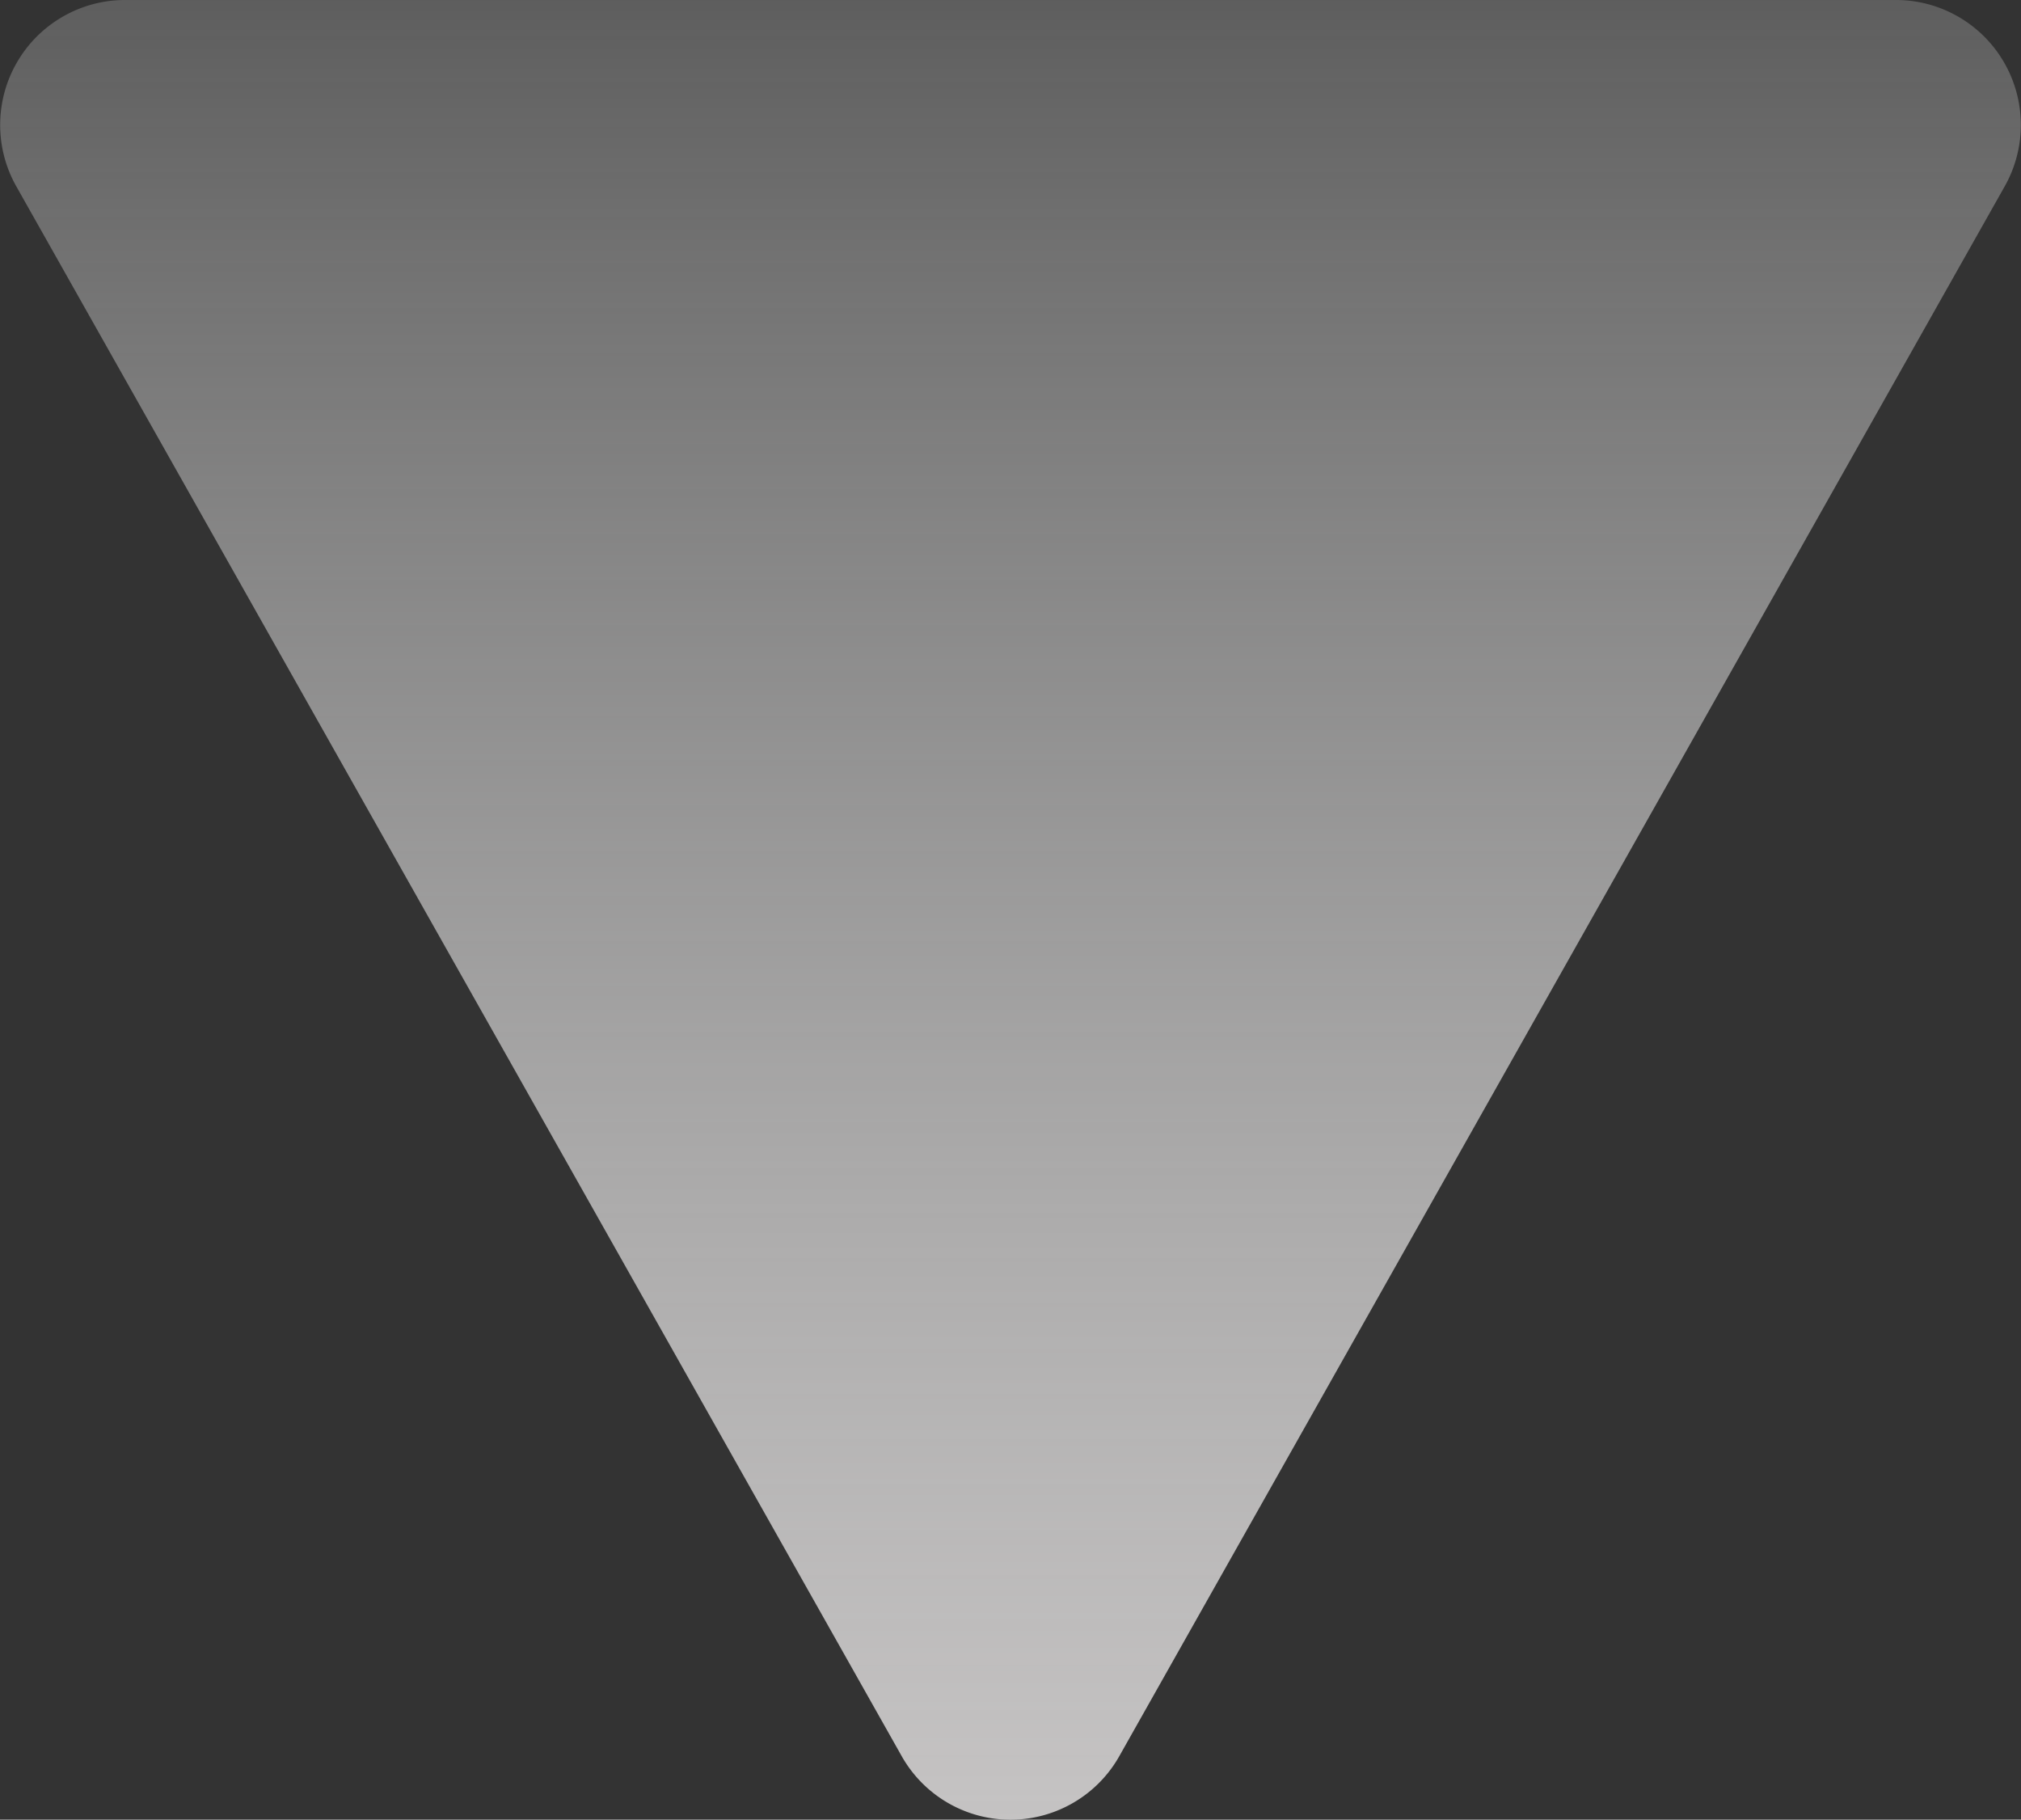 <svg xmlns="http://www.w3.org/2000/svg" xmlns:xlink="http://www.w3.org/1999/xlink" width="80.892" height="72.823" viewBox="0 0 80.892 72.823">
  <rect x="0" y="0" width="80.892" height="72.823" fill="#333333" stroke="none"/>
  <defs>
    <linearGradient id="linear-gradient" x1="0.5" y1="1" x2="0.5" gradientUnits="objectBoundingBox">
      <stop offset="0" stop-color="#fff" stop-opacity="0"/>
      <stop offset="0" stop-color="#fff" stop-opacity="0.208"/>
      <stop offset="1" stop-color="#c5c3c3"/>
    </linearGradient>
  </defs>
  <g id="パス_5" data-name="パス 5" transform="translate(84.446 78) rotate(180)" fill="url(#linear-gradient)">
    <path d="M39.645,7.72a5,5,0,0,1,8.71,0L83.794,70.543A5,5,0,0,1,79.439,78H8.561a5,5,0,0,1-4.355-7.457Z" stroke="none"/>
    <path d="M 44 6.177 C 42.537 6.177 41.235 6.937 40.516 8.211 L 5.077 71.035 C 4.371 72.287 4.382 73.776 5.107 75.017 C 5.832 76.259 7.123 77 8.561 77 L 79.439 77 C 80.877 77 82.168 76.259 82.893 75.017 C 83.618 73.776 83.629 72.287 82.923 71.035 L 47.484 8.211 C 46.765 6.937 45.463 6.177 44 6.177 M 44 5.177 C 45.699 5.177 47.398 6.024 48.355 7.72 L 83.794 70.543 C 85.674 73.876 83.266 78 79.439 78 L 8.561 78 C 4.734 78 2.326 73.876 4.206 70.543 L 39.645 7.72 C 40.602 6.024 42.301 5.177 44 5.177 Z" stroke="none" fill="rgba(255,255,255,0)"/>
  </g>
</svg>
